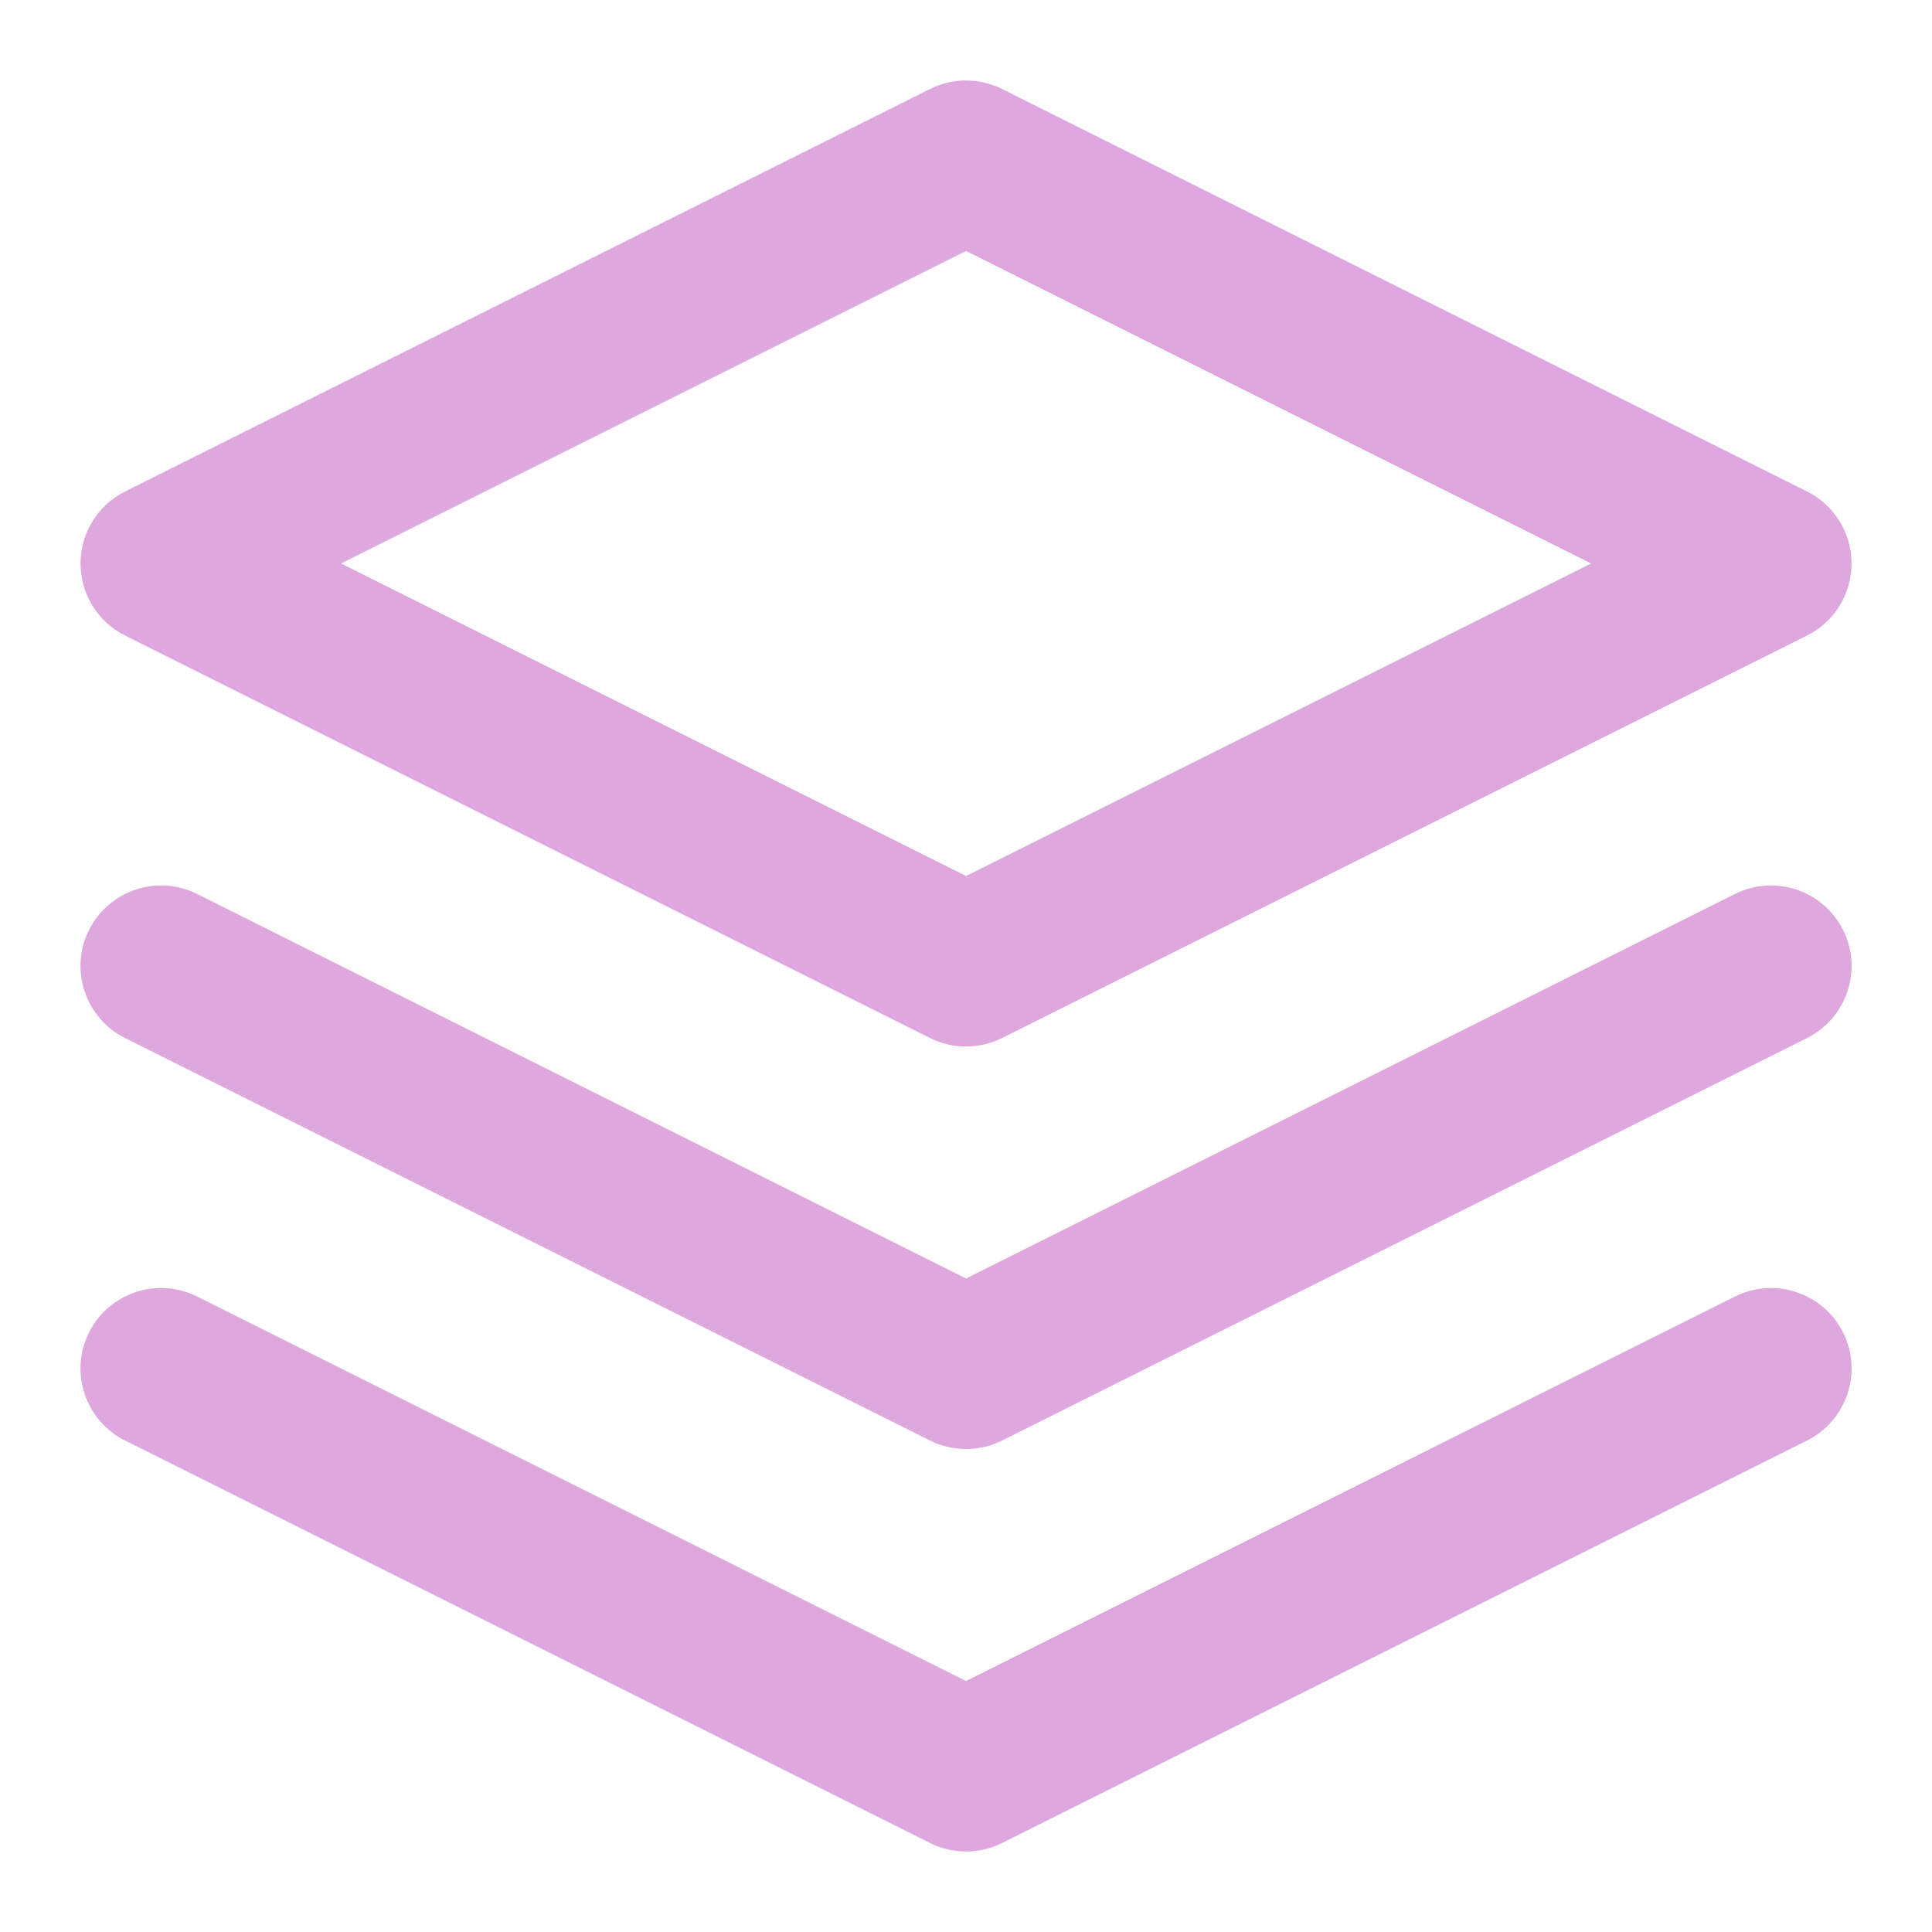 <svg width="48" height="48" viewBox="0 0 48 48" fill="none" xmlns="http://www.w3.org/2000/svg">
<path fill-rule="evenodd" clip-rule="evenodd" d="M23.107 25.79C23.389 25.93 23.695 26 24.001 26C24.307 26 24.615 25.93 24.895 25.79L44.895 15.79C45.573 15.45 46.001 14.758 46.001 14C46.001 13.242 45.573 12.55 44.895 12.21L24.895 2.21C24.333 1.93 23.669 1.93 23.107 2.21L3.107 12.21C2.429 12.55 2.001 13.242 2.001 14C2.001 14.758 2.429 15.45 3.107 15.79L23.107 25.79ZM24.001 21.764L8.473 14L24.001 6.236L39.529 14L24.001 21.764ZM24.001 46C23.695 46 23.387 45.93 23.107 45.79L3.107 35.79C2.119 35.294 1.717 34.094 2.211 33.106C2.707 32.118 3.907 31.72 4.895 32.21L24.001 41.764L43.107 32.21C44.097 31.72 45.293 32.118 45.791 33.106C46.285 34.094 45.883 35.294 44.895 35.79L24.895 45.79C24.615 45.93 24.307 46 24.001 46ZM23.107 35.79C23.387 35.93 23.695 36 24.001 36C24.307 36 24.615 35.93 24.895 35.79L44.895 25.79C45.883 25.294 46.285 24.094 45.791 23.106C45.293 22.118 44.097 21.718 43.107 22.21L24.001 31.764L4.895 22.21C3.907 21.714 2.707 22.12 2.211 23.106C1.717 24.094 2.119 25.294 3.107 25.79L23.107 35.79Z" fill="#DEA8DE"/>
</svg>
